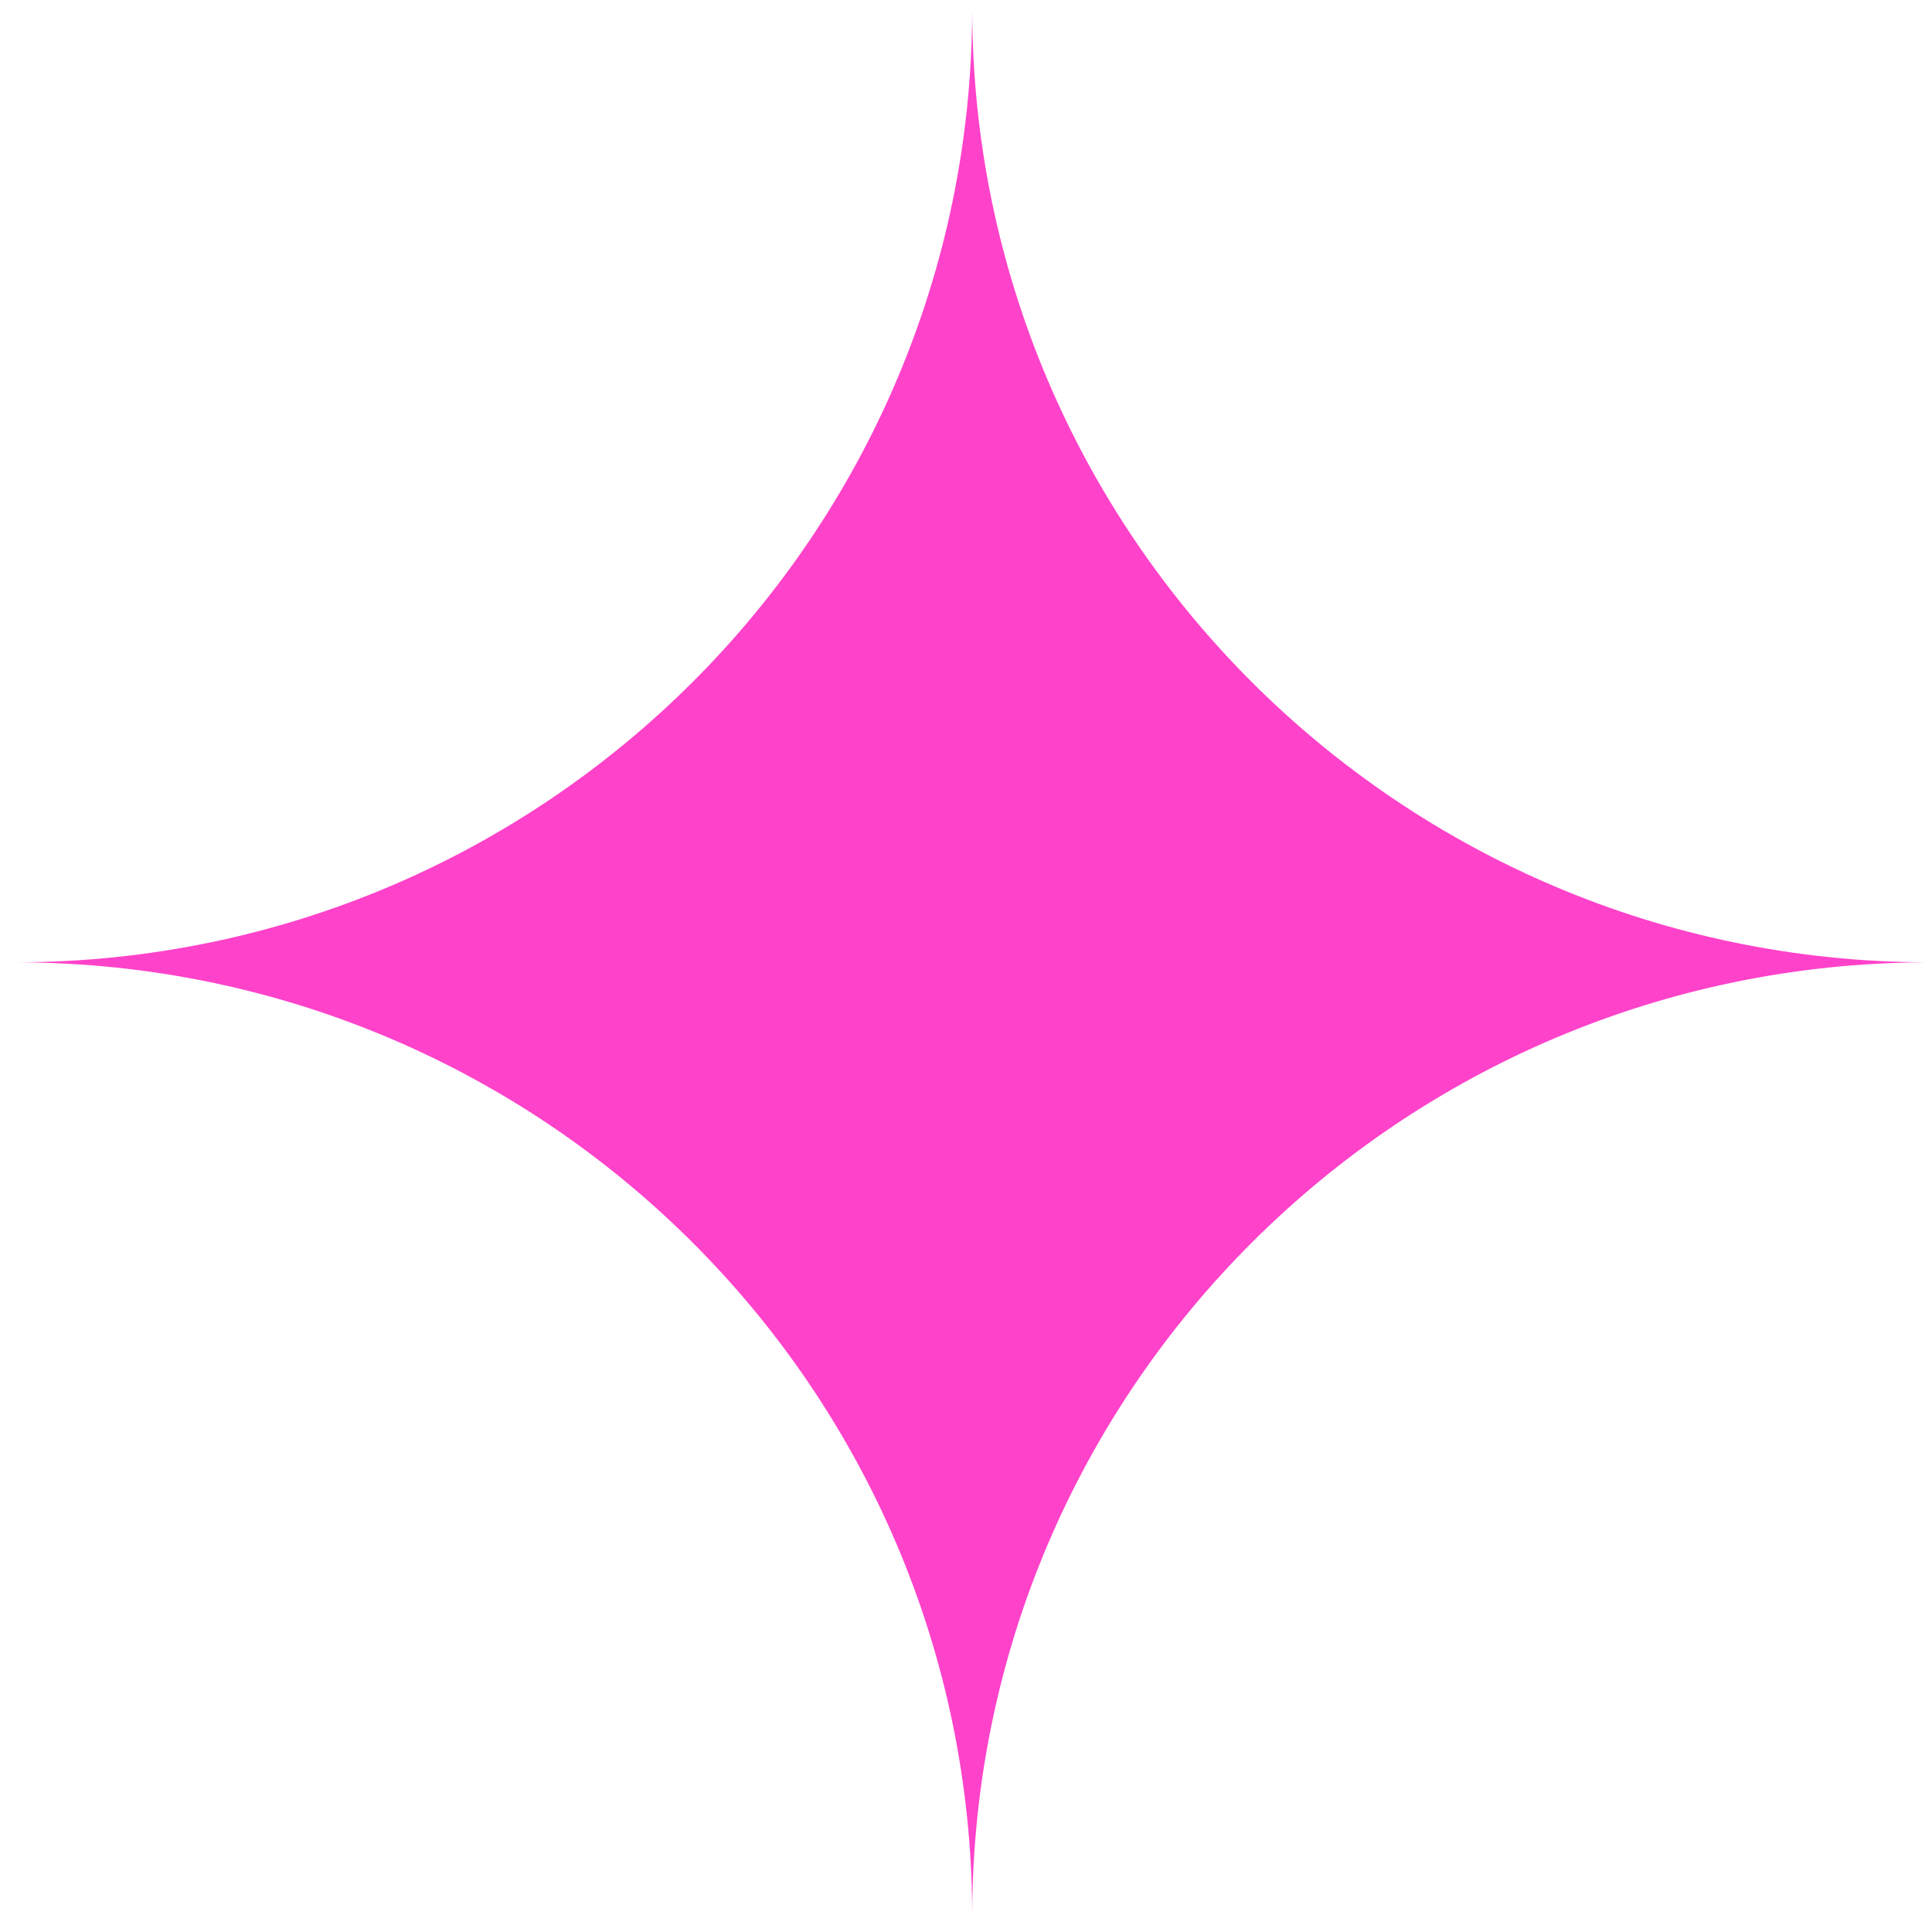 <svg width="144" height="143" viewBox="0 0 144 143" fill="none" xmlns="http://www.w3.org/2000/svg">
<path fill-rule="evenodd" clip-rule="evenodd" d="M72.463 0.742C72.388 39.88 40.597 71.598 1.344 71.721C40.554 71.843 72.32 103.493 72.463 142.572C72.607 103.506 104.352 71.865 143.544 71.721V71.72C104.309 71.577 72.538 39.867 72.463 0.742ZM0.887 71.721C0.874 71.721 0.861 71.721 0.848 71.72V71.721C0.861 71.721 0.874 71.721 0.887 71.721ZM72.463 0.464C72.463 0.421 72.463 0.379 72.463 0.336H72.463C72.463 0.379 72.463 0.421 72.463 0.464Z" fill="#FF42CA"/>
</svg>
